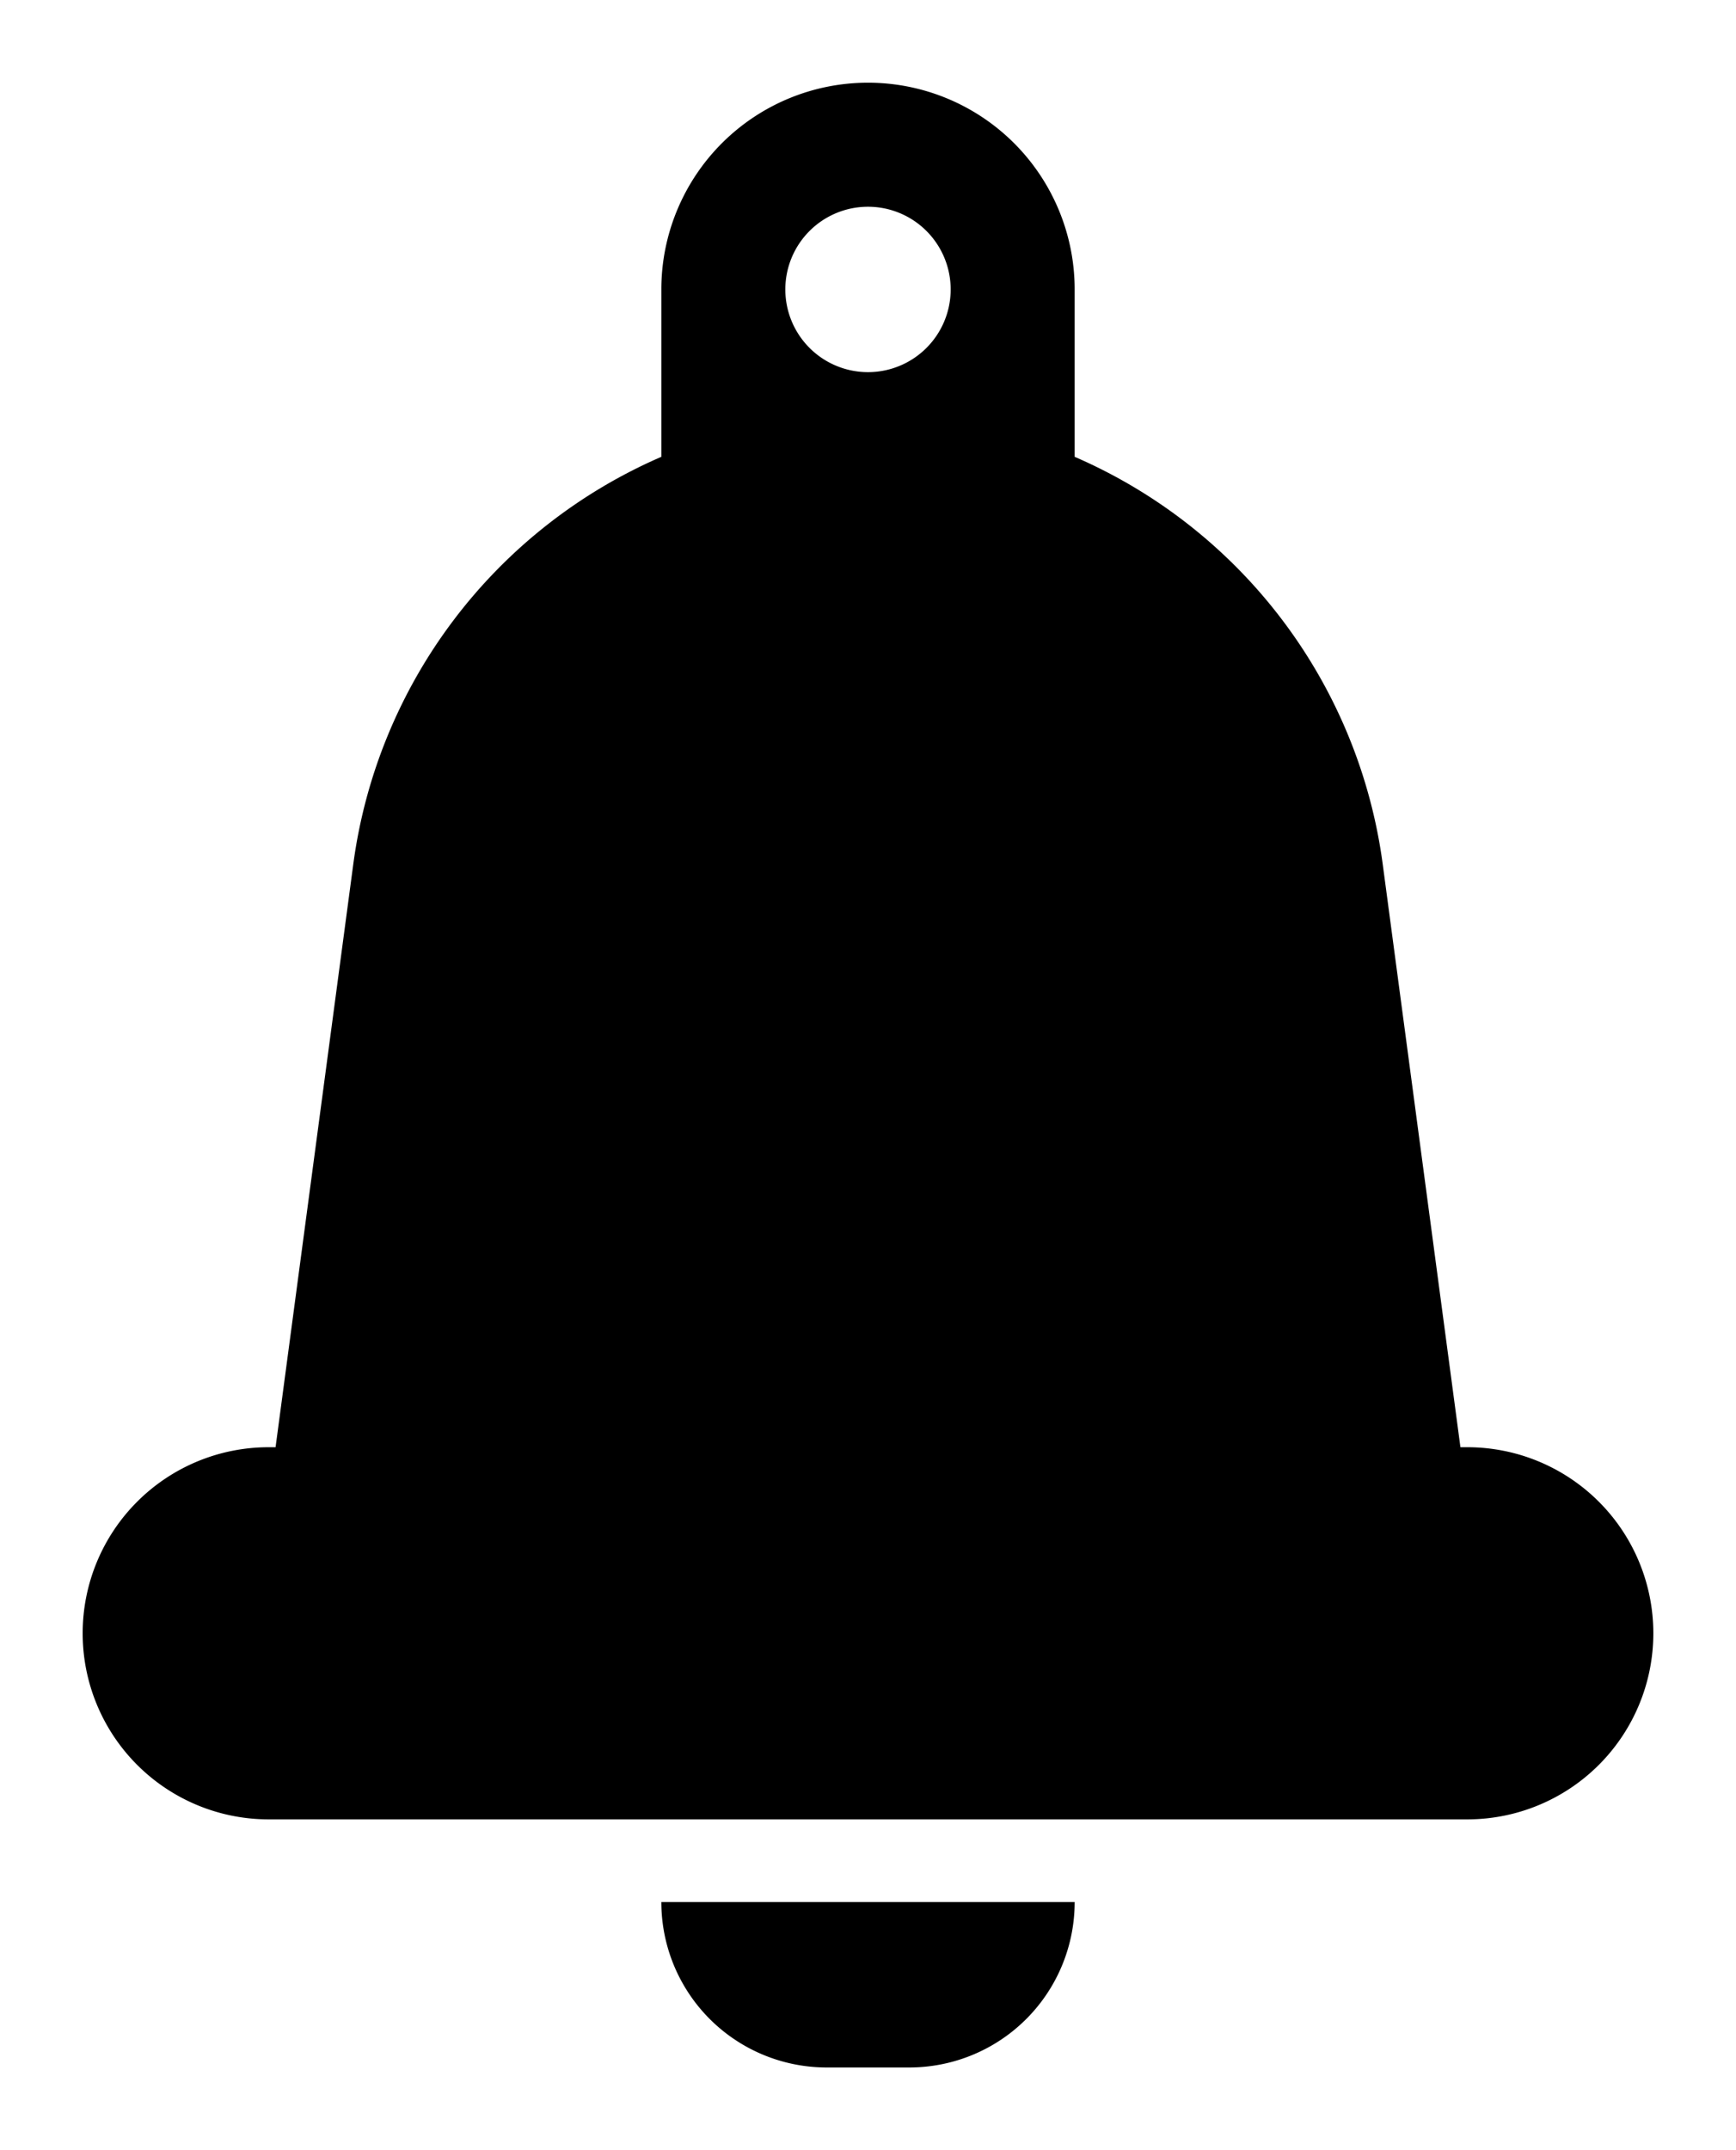 <svg xmlns="http://www.w3.org/2000/svg" viewBox="-2 -2 42 52"><defs><style>.cls-1{fill:#418fde;}</style></defs><title>Asset 958</title><g data-name="Layer 2" id="Layer_2"><g id="Icons"><path d="M18,48h2a4,4,0,0,0,4-4H14A4,4,0,0,0,18,48Z" fill="param(fill)" stroke="param(outline)" stroke-width="param(outline-width) 0" /><path d="M33.5,33h-.167l-1.88-14.1A12.55,12.55,0,0,0,24,9.048V5A5,5,0,0,0,14,5V9.048A12.55,12.55,0,0,0,6.547,18.9L4.667,33H4.5a4.5,4.5,0,0,0,0,9h29a4.5,4.5,0,0,0,0-9ZM19,3a2,2,0,1,1-2,2A2,2,0,0,1,19,3Z" fill="param(fill)" stroke="param(outline)" stroke-width="param(outline-width) 0" /></g></g></svg>